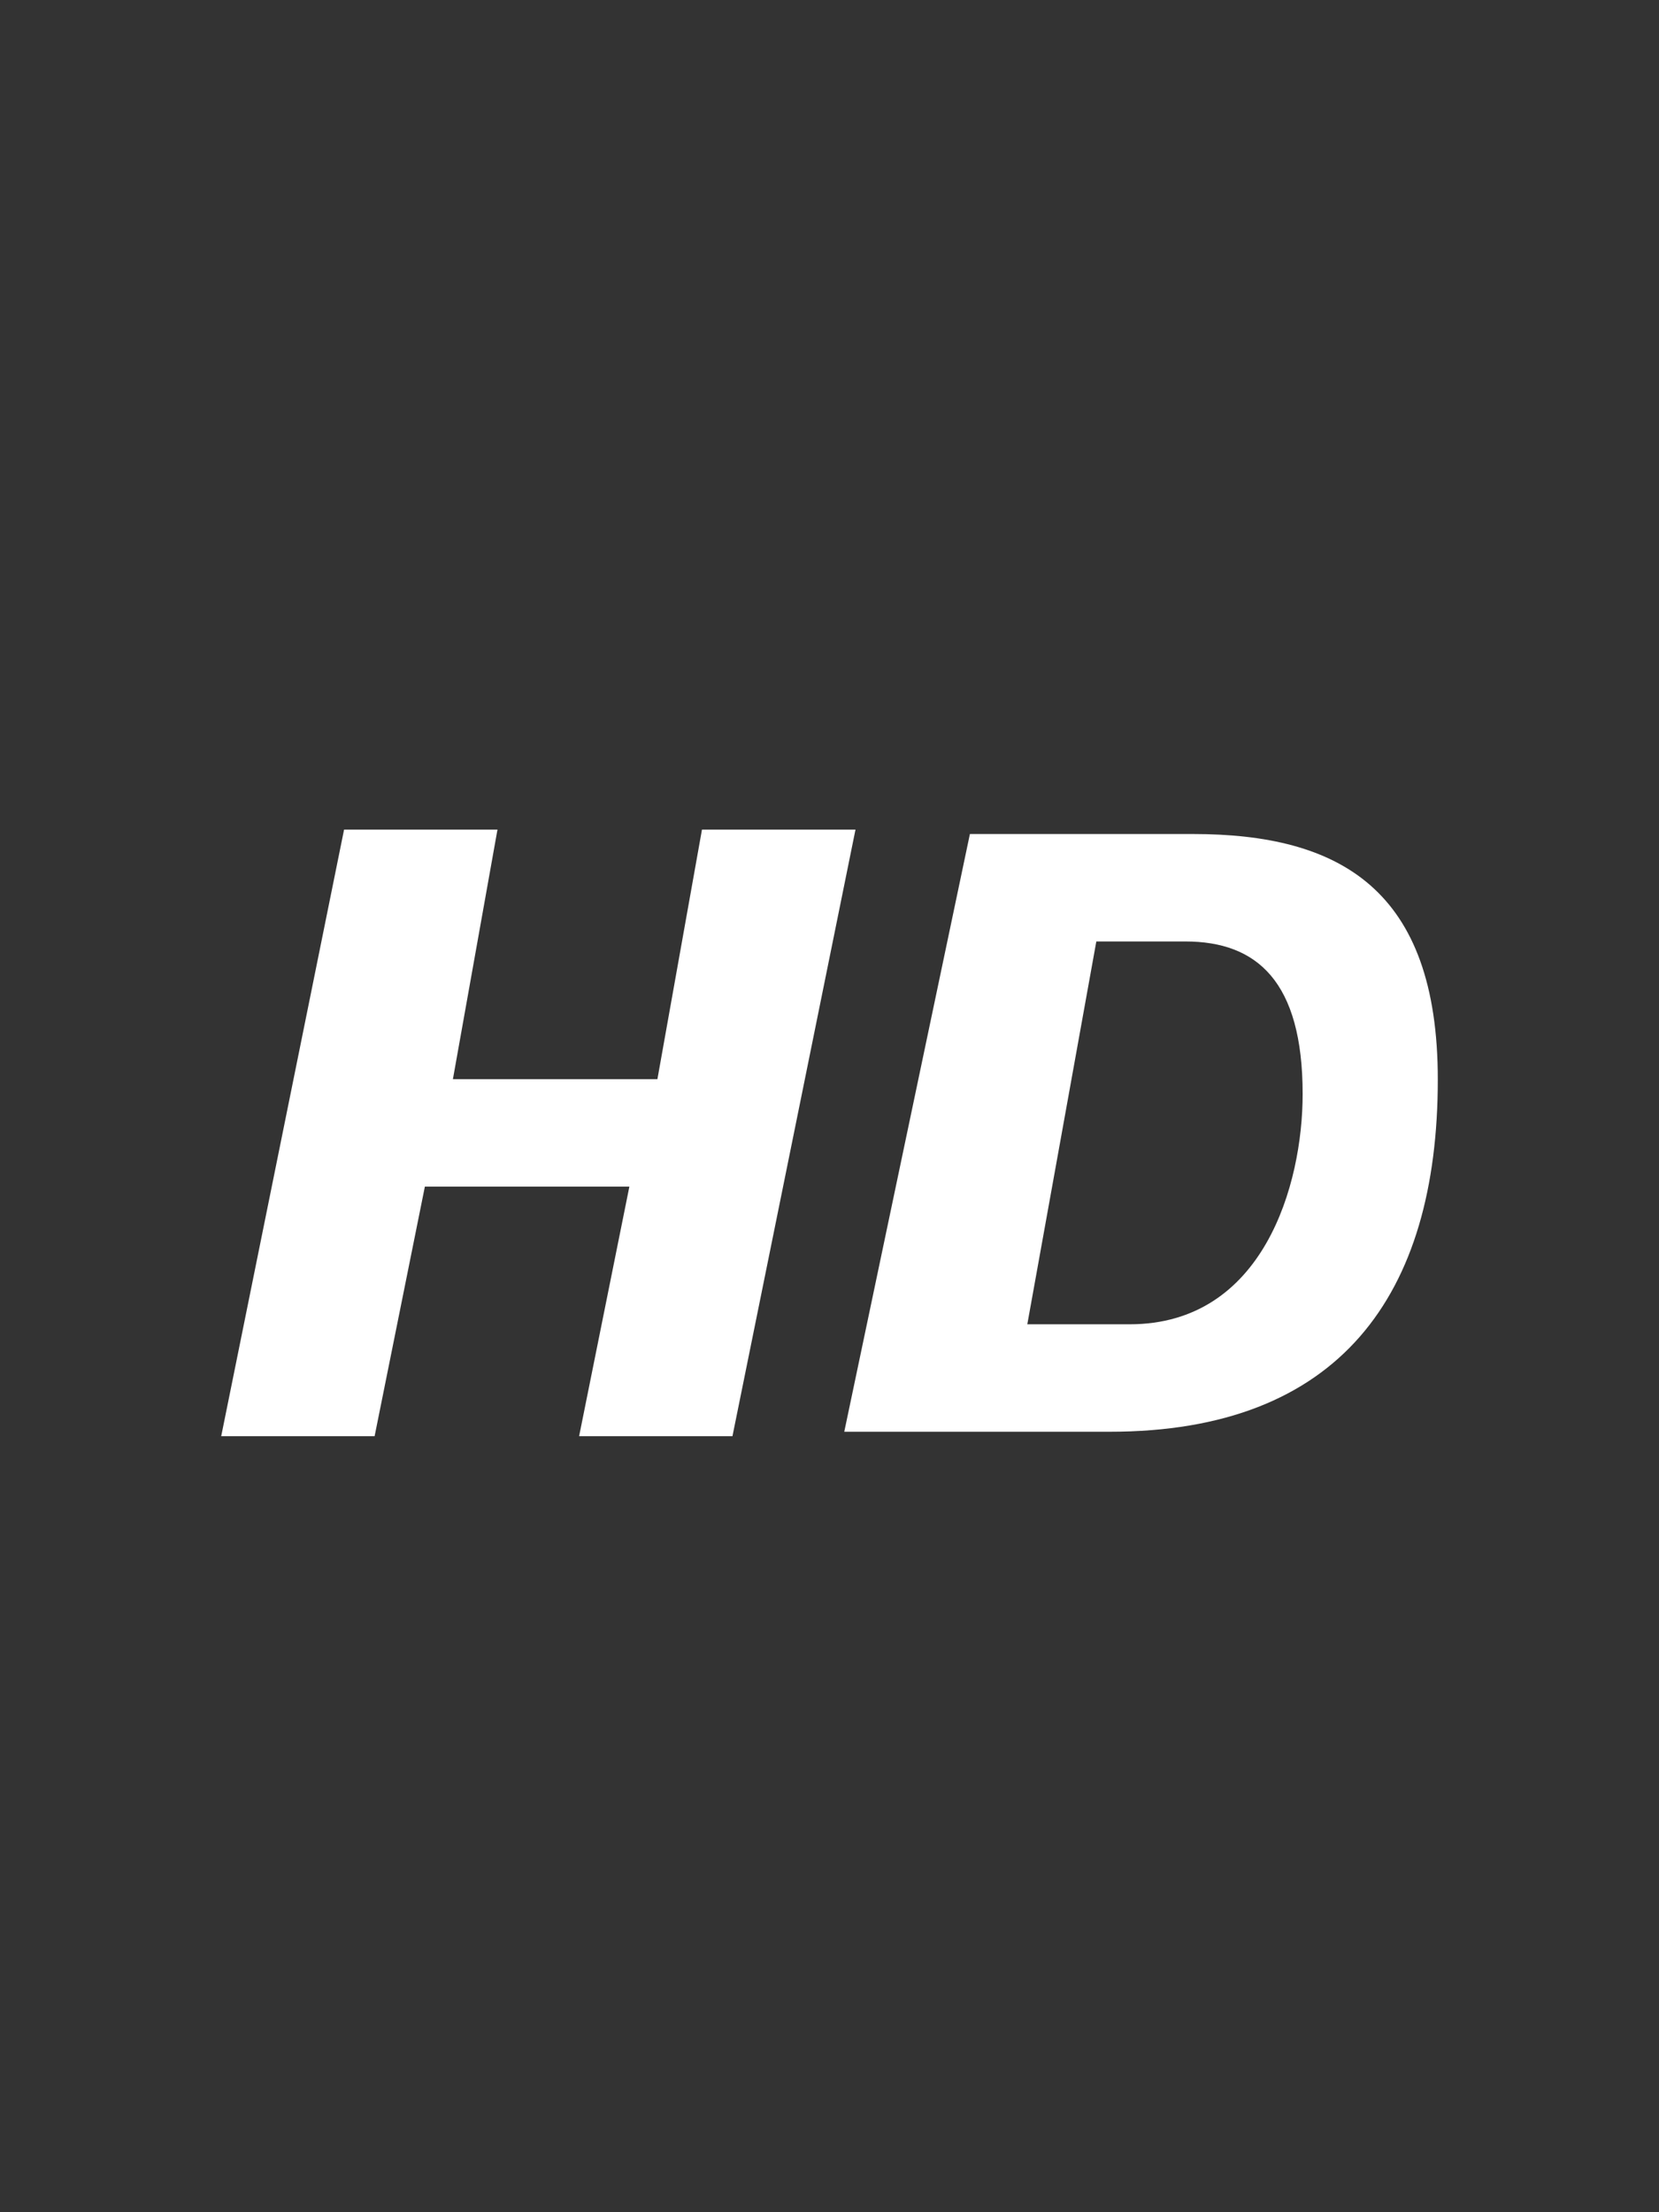<?xml version="1.0" encoding="UTF-8" standalone="no"?>
<svg width="30px" height="40px" viewBox="0 0 30 40" version="1.1" xmlns="http://www.w3.org/2000/svg" xmlns:xlink="http://www.w3.org/1999/xlink">
    <rect x="0" y="0" width="30" height="40" fill="#333333" stroke="none"/>
    <!-- Generator: Sketch 39.1 (31720) - http://www.bohemiancoding.com/sketch -->
    <title>gear</title>
    <desc>Created with Sketch.</desc>
    <defs></defs>
    <g id="Eve" stroke="none" stroke-width="1" fill="none" fill-rule="evenodd">
        <g id="gear" fill="#FFFFFF">
            <path d="M4,25.969 L6.774,25.969 L7.683,21.456 L11.381,21.456 L10.472,25.969 L13.245,25.969 L15.47,15 L12.694,15 L11.888,19.513 L8.19,19.513 L8.996,15 L6.222,15 L4,25.969 Z M15.267,25.888 L20.066,25.888 C24.226,25.888 26,23.418 26,19.519 C26,16.076 24.226,15.08 21.57,15.08 L17.539,15.08 L15.267,25.888 Z M19.825,17.023 L21.435,17.023 C22.728,17.023 23.556,17.744 23.556,19.782 C23.556,21.416 22.849,23.945 20.427,23.945 L18.577,23.945 L19.825,17.023 Z" id="Combined-Shape"></path>
        </g>
    </g>
</svg>